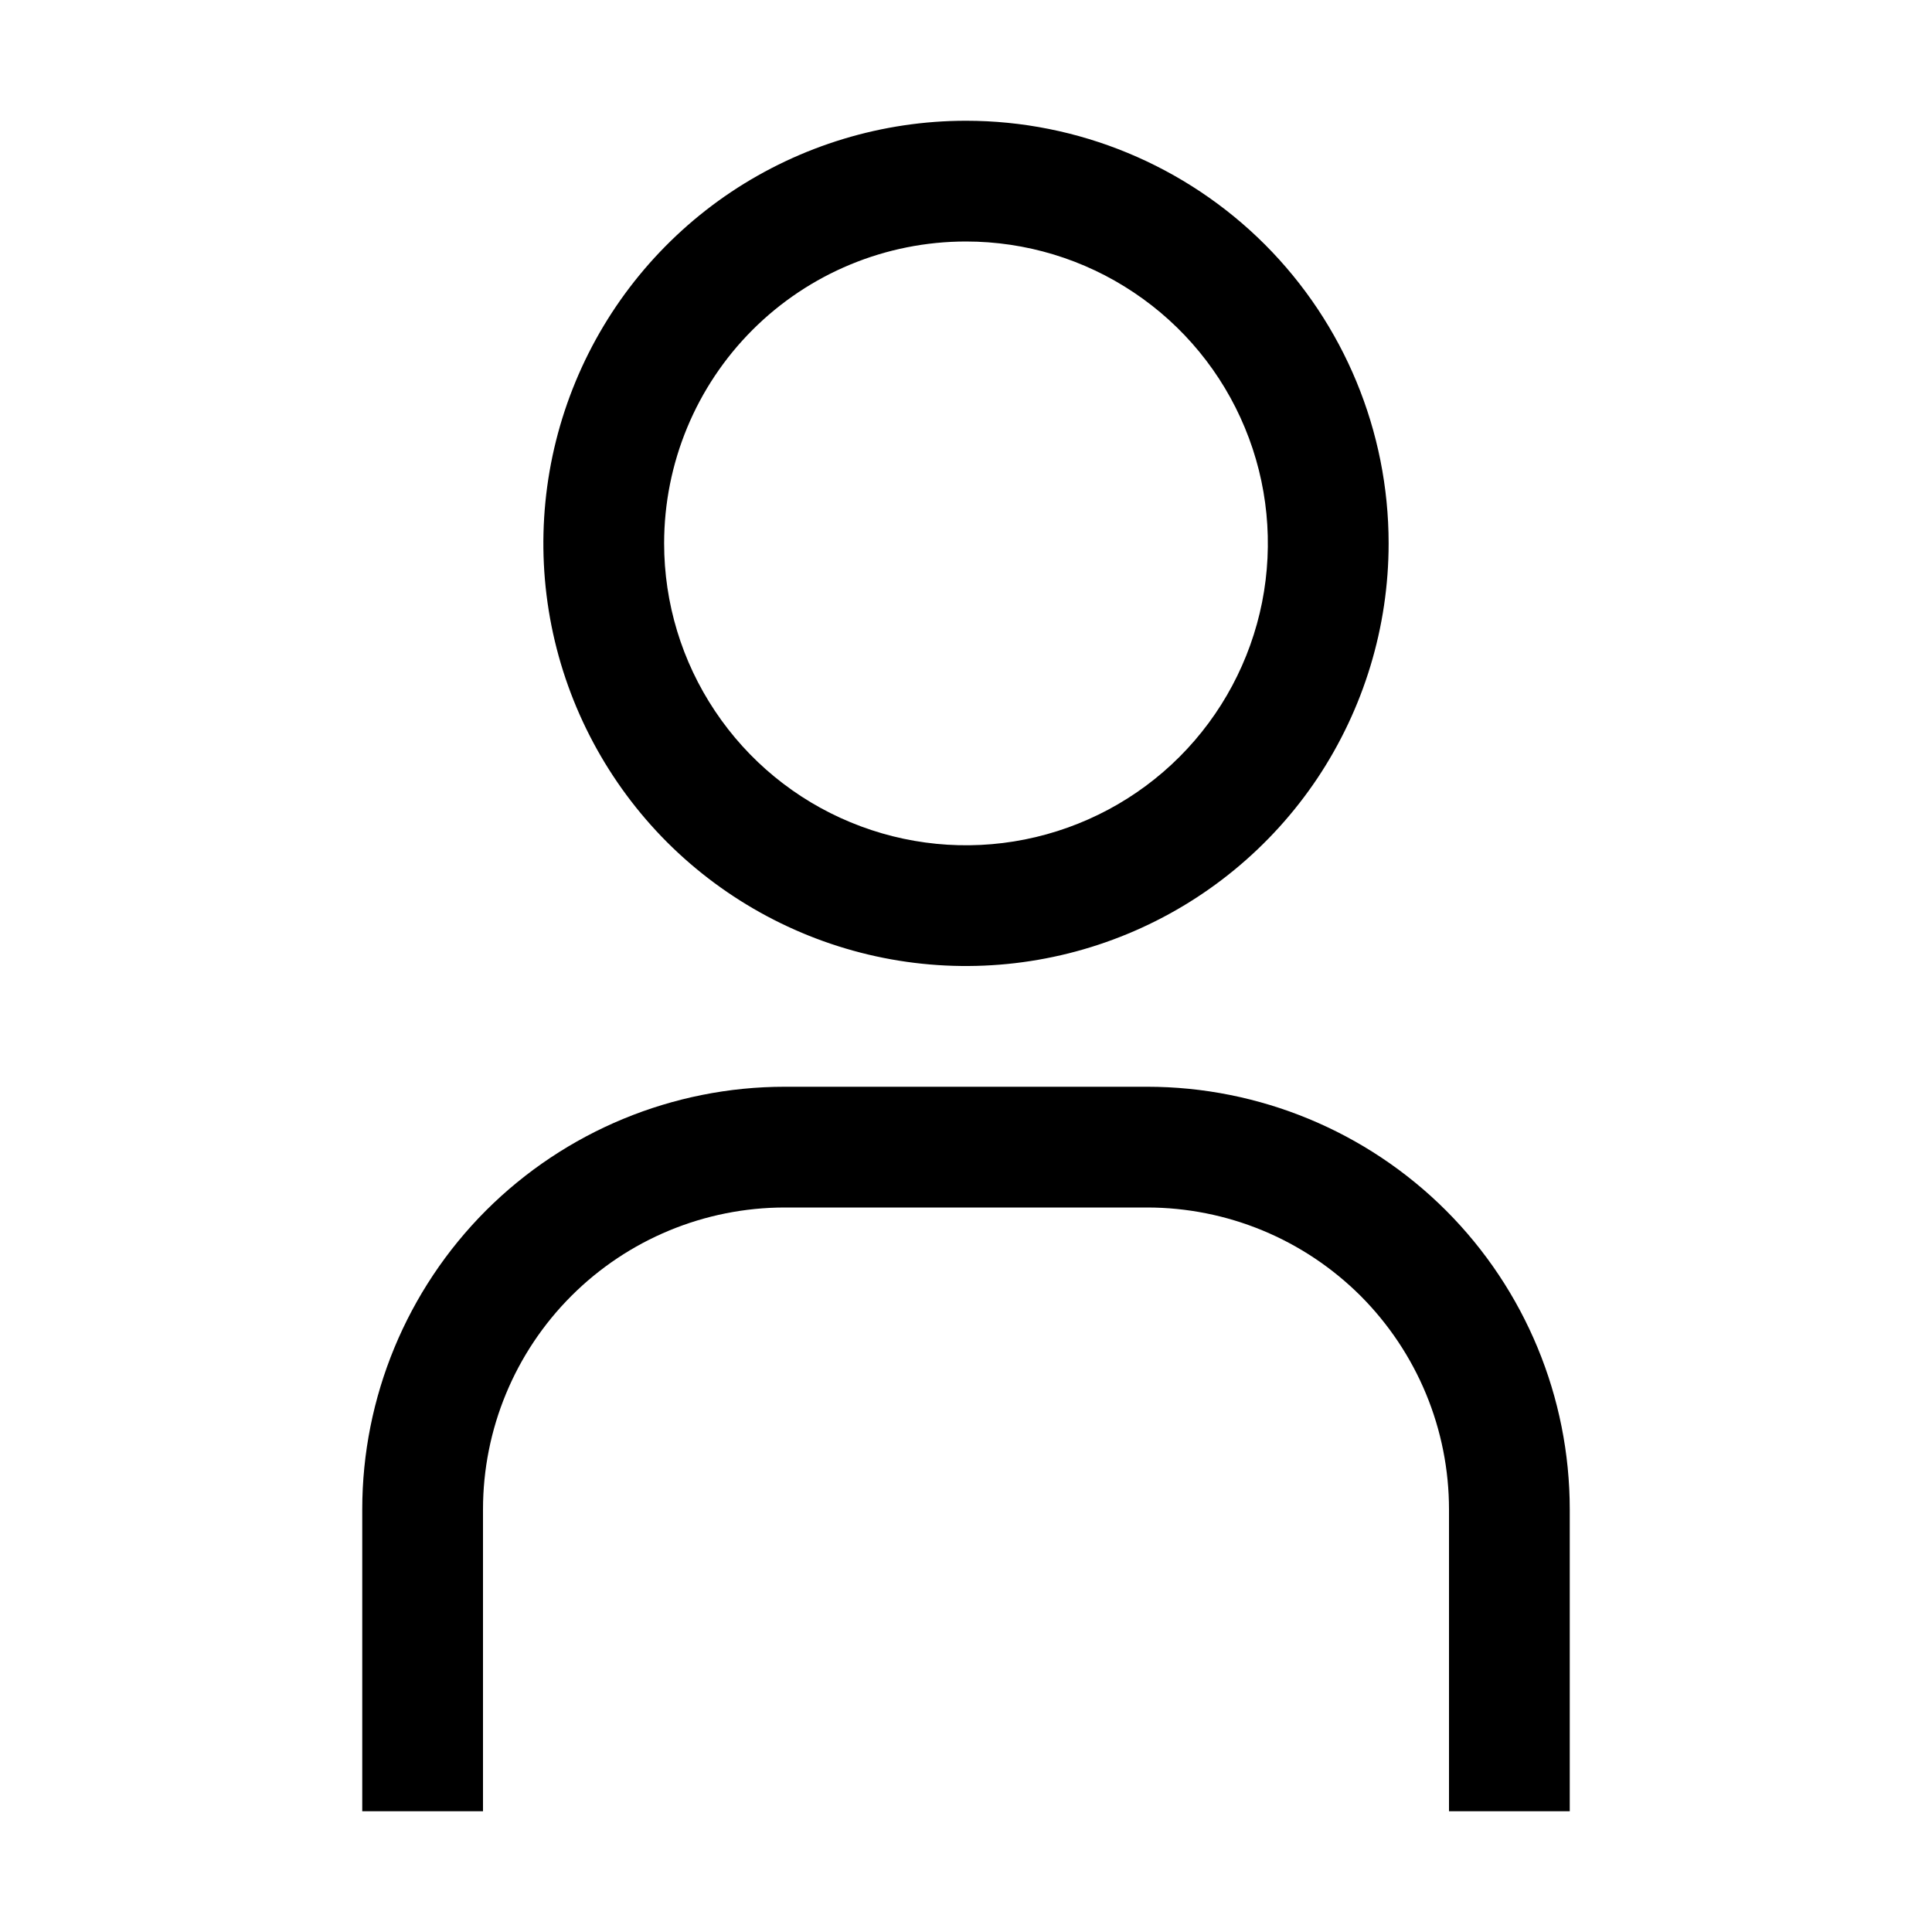 <svg width="20" height="20" viewBox="0 0 20 20" fill="none" xmlns="http://www.w3.org/2000/svg">
<g id="user">
<path id="Vector" fill-rule="evenodd" clip-rule="evenodd" d="M11.736 3.027C11.222 2.683 10.618 2.5 10 2.5C9.171 2.5 8.376 2.829 7.79 3.415C7.204 4.001 6.875 4.796 6.875 5.625C6.875 6.243 7.058 6.847 7.402 7.361C7.745 7.875 8.233 8.276 8.804 8.512C9.375 8.749 10.004 8.811 10.61 8.69C11.216 8.569 11.773 8.272 12.21 7.835C12.647 7.398 12.944 6.841 13.065 6.235C13.185 5.628 13.124 5 12.887 4.429C12.651 3.858 12.25 3.37 11.736 3.027ZM7.569 1.987C8.289 1.507 9.135 1.25 10 1.25C11.16 1.25 12.273 1.711 13.094 2.531C13.914 3.352 14.375 4.465 14.375 5.625C14.375 6.49 14.118 7.336 13.638 8.056C13.157 8.775 12.474 9.336 11.674 9.667C10.875 9.998 9.995 10.085 9.146 9.916C8.298 9.747 7.518 9.33 6.906 8.719C6.295 8.107 5.878 7.327 5.709 6.479C5.54 5.63 5.627 4.75 5.958 3.951C6.289 3.151 6.85 2.468 7.569 1.987ZM15 18.75H16.25V15.625C16.25 14.465 15.789 13.352 14.969 12.531C14.148 11.711 13.035 11.25 11.875 11.25H8.125C6.965 11.25 5.852 11.711 5.031 12.531C4.211 13.352 3.75 14.465 3.75 15.625V18.75H5V15.625C5 14.796 5.329 14.001 5.915 13.415C6.501 12.829 7.296 12.5 8.125 12.5H11.875C12.285 12.5 12.692 12.581 13.071 12.738C13.45 12.895 13.794 13.125 14.085 13.415C14.375 13.706 14.605 14.05 14.762 14.429C14.919 14.808 15 15.215 15 15.625V18.75Z" fill="black"/>
</g>
</svg>
